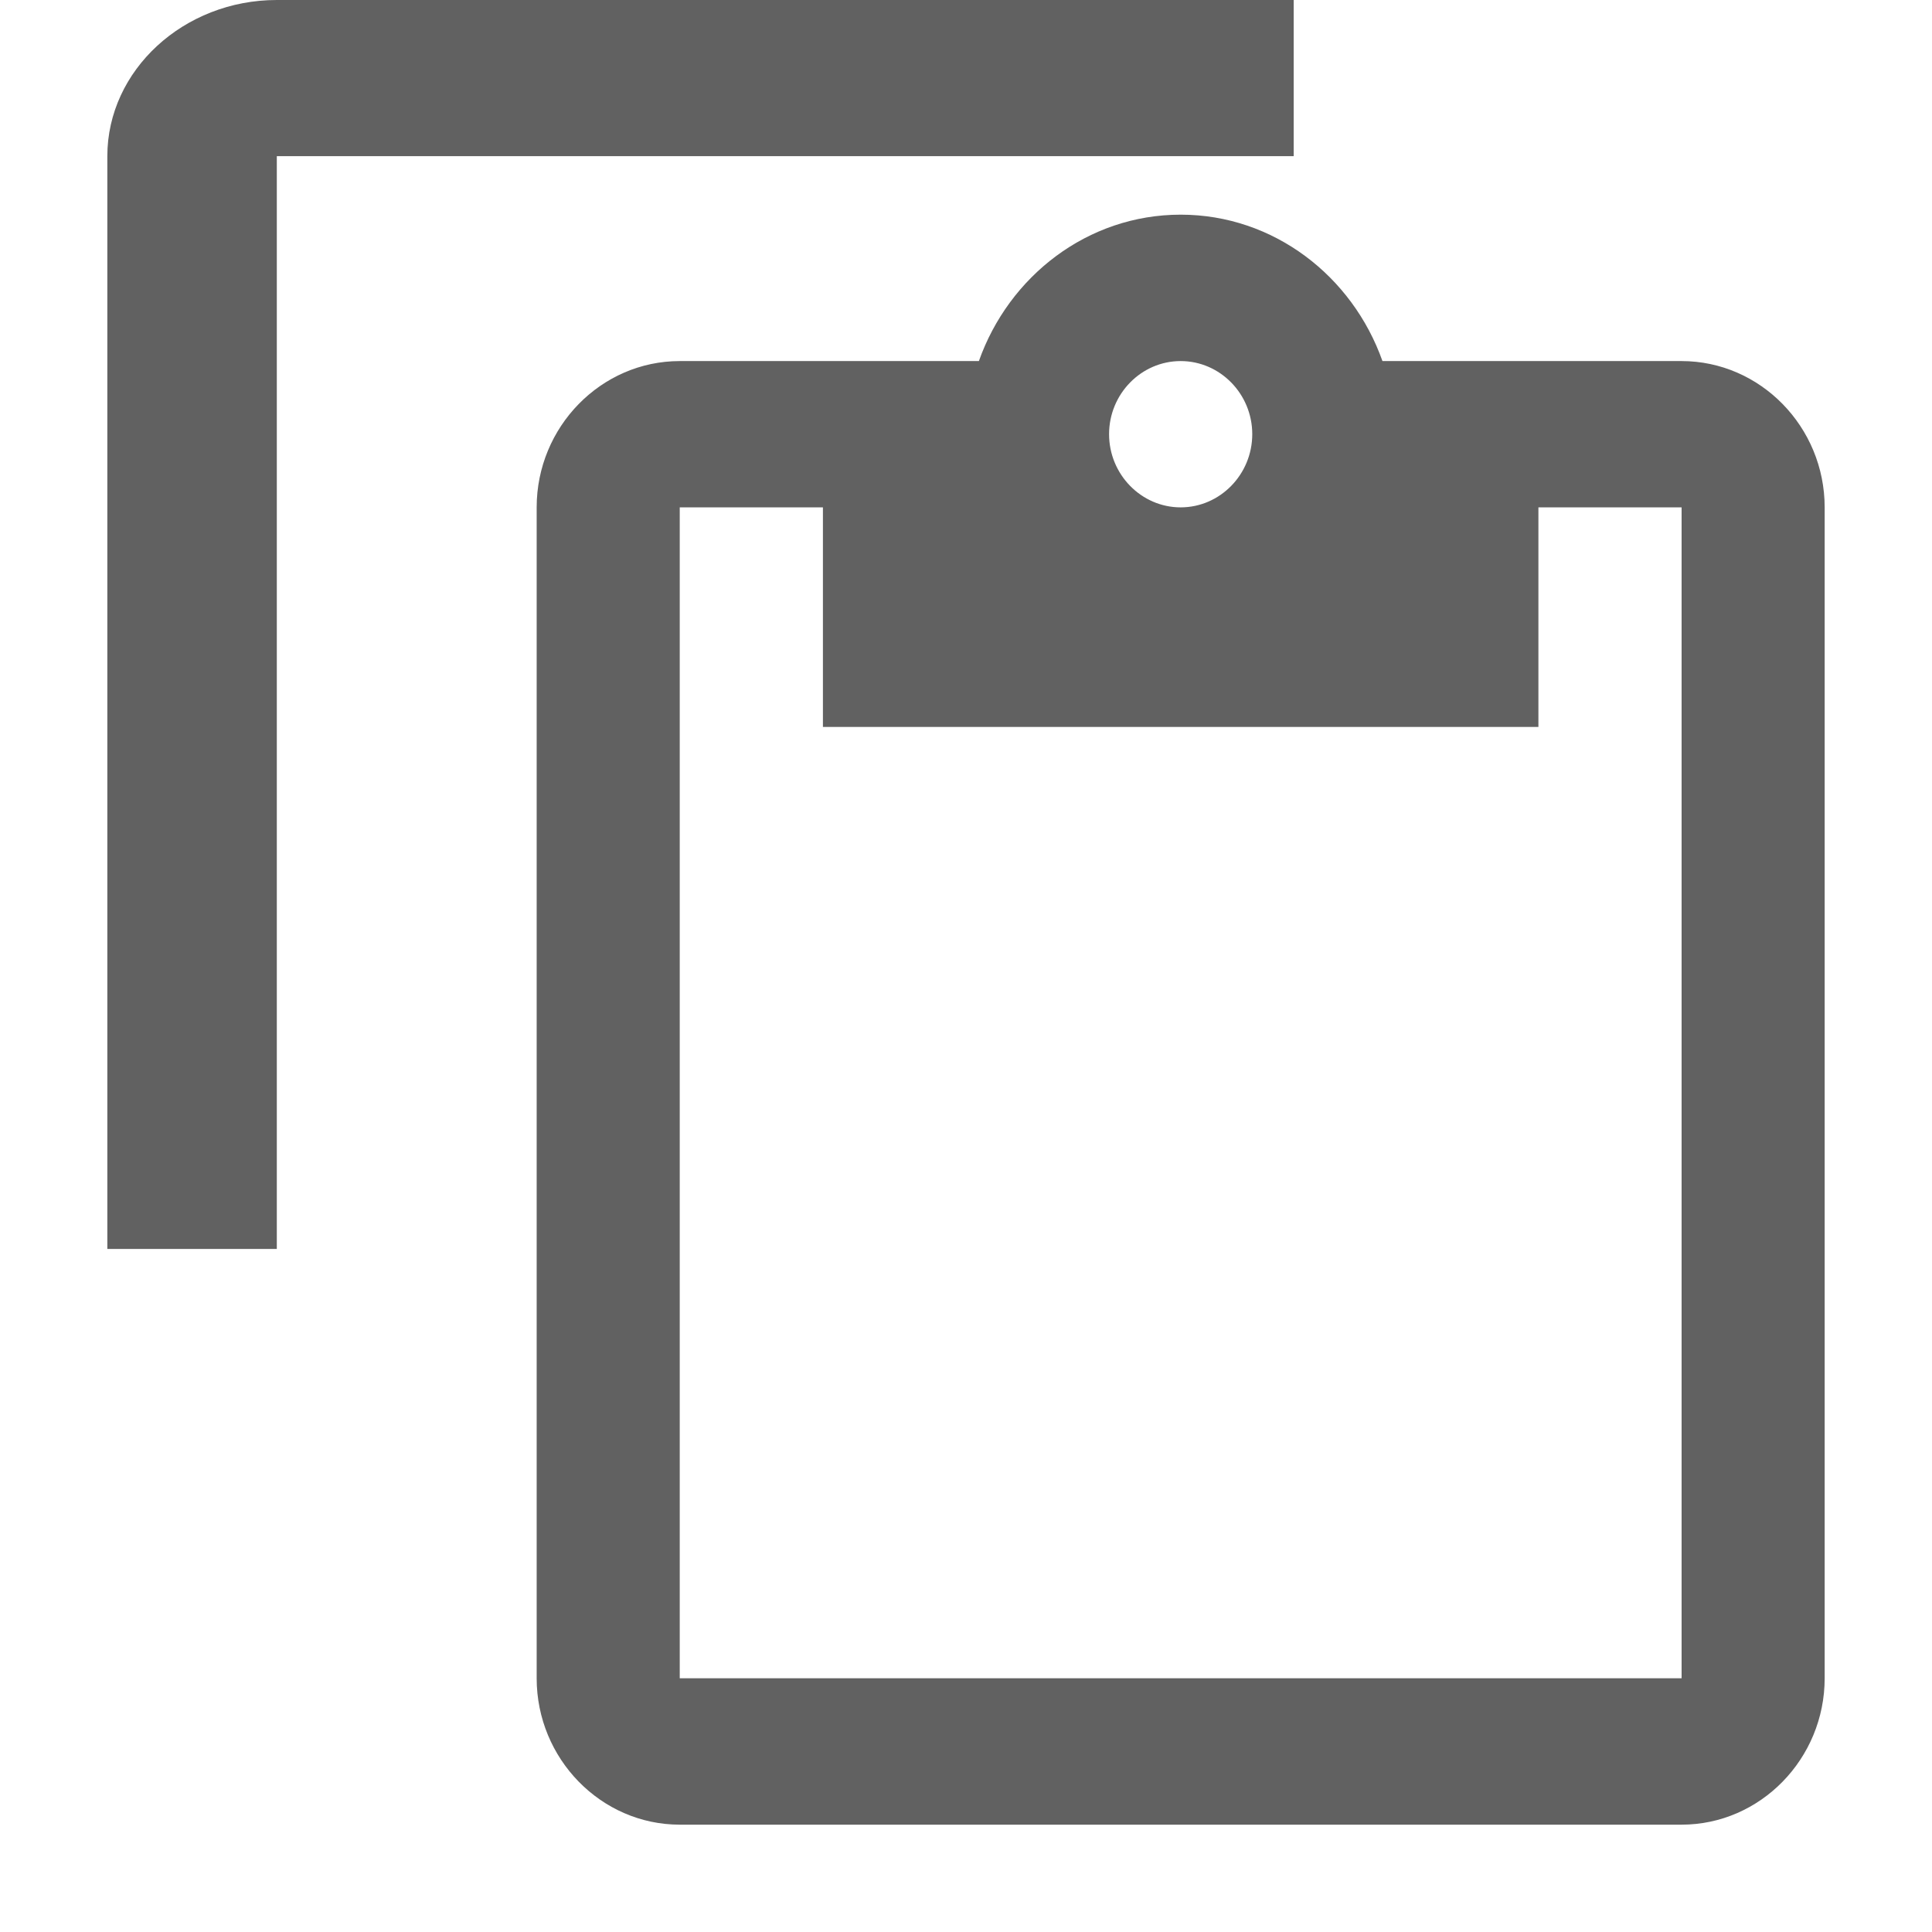 <svg width="18" height="18" viewBox="0 0 18 18" fill="none" xmlns="http://www.w3.org/2000/svg">
<path d="M12.053 0H2.579C1.711 0 1 0.655 1 1.455V11.636H2.579V1.455H12.053V0Z" fill="#616161"/>
<path d="M15.667 3.364H12.88C12.6 2.573 11.867 2 11 2C10.133 2 9.4 2.573 9.12 3.364H6.333C5.6 3.364 5 3.977 5 4.727V15.636C5 16.386 5.6 17 6.333 17H15.667C16.4 17 17 16.386 17 15.636V4.727C17 3.977 16.4 3.364 15.667 3.364ZM11 3.364C11.367 3.364 11.667 3.67 11.667 4.045C11.667 4.42 11.367 4.727 11 4.727C10.633 4.727 10.333 4.42 10.333 4.045C10.333 3.67 10.633 3.364 11 3.364ZM15.667 15.636H6.333V4.727H7.667V6.773H14.333V4.727H15.667V15.636Z" fill="#616161"/>
</svg>
